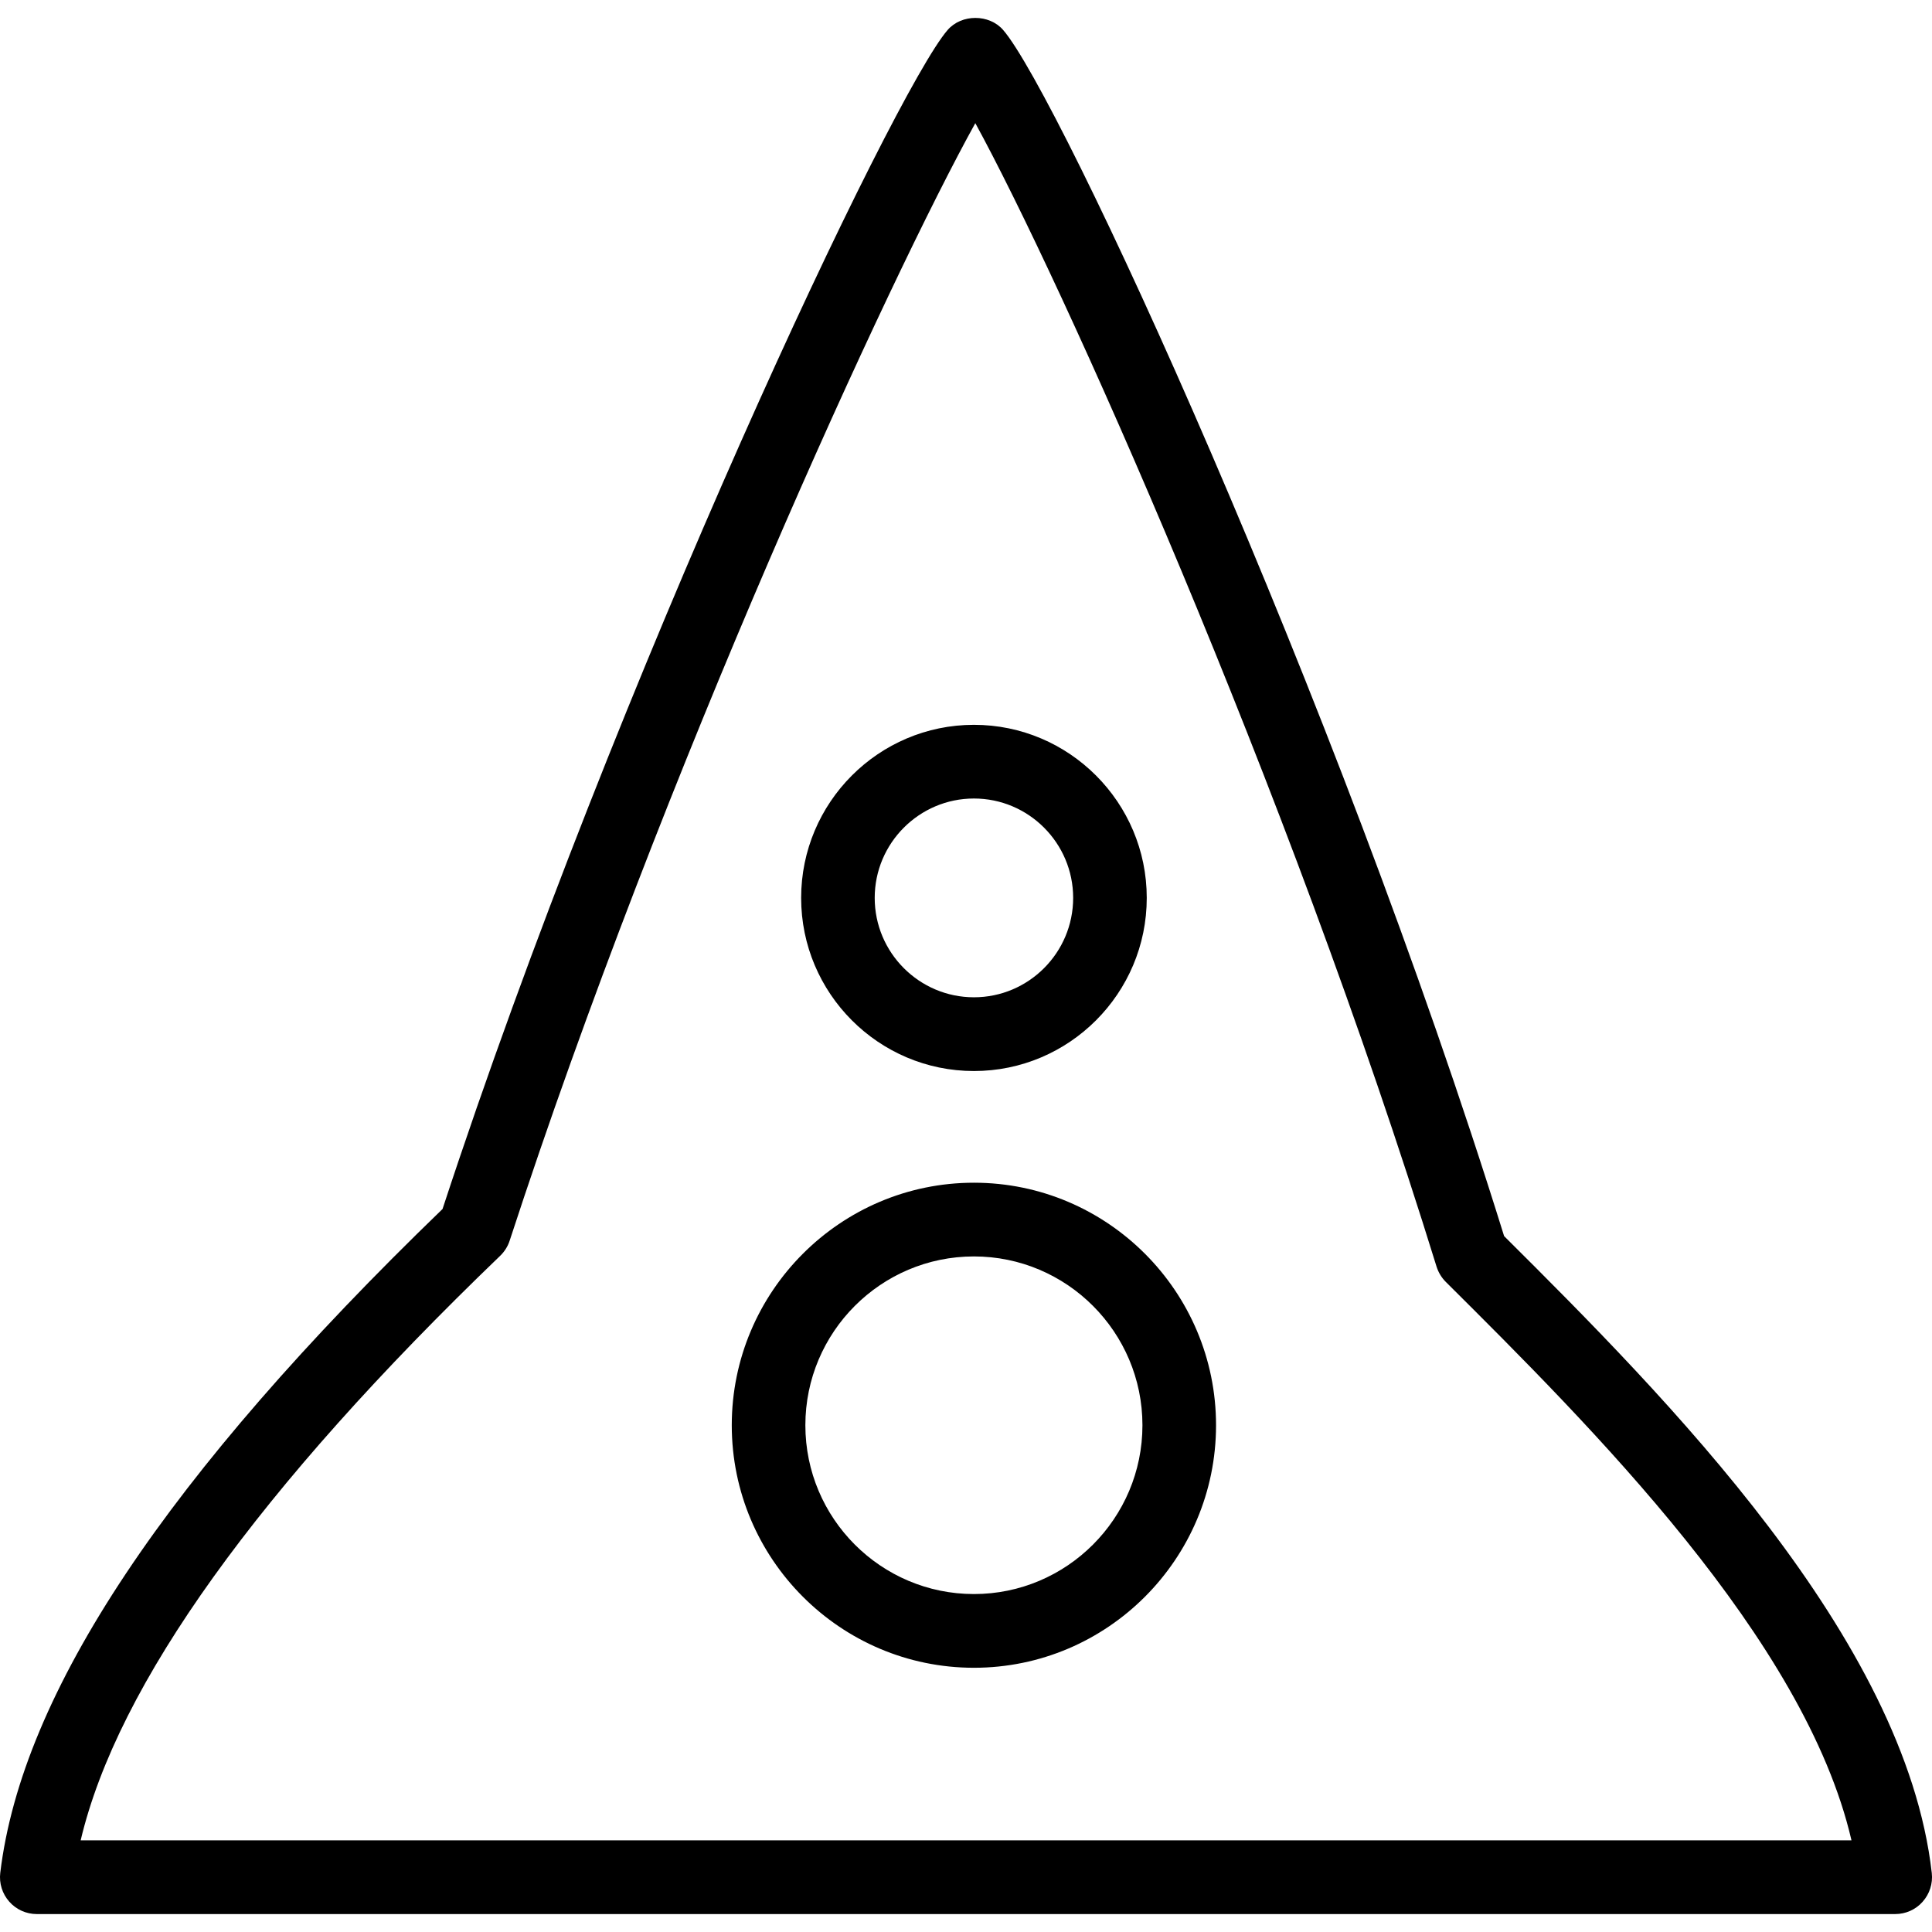 <?xml version="1.0" encoding="iso-8859-1"?>
<!-- Generator: Adobe Illustrator 16.0.0, SVG Export Plug-In . SVG Version: 6.00 Build 0)  -->
<!DOCTYPE svg PUBLIC "-//W3C//DTD SVG 1.1//EN" "http://www.w3.org/Graphics/SVG/1.1/DTD/svg11.dtd">
<svg version="1.1" id="Capa_1" xmlns="http://www.w3.org/2000/svg" xmlns:xlink="http://www.w3.org/1999/xlink" x="0px" y="0px"
	 width="64.526px" height="64.526px" viewBox="0 0 64.526 64.526" style="enable-background:new 0 0 64.526 64.526;"
	 xml:space="preserve">
<g>
	<g id="_x31_0_1_">
		<g>
			<path d="M50.235,41.284C44.571,23.062,35.372,3.16,33.505,1.003c-0.465-0.539-1.392-0.539-1.857,0
				C29.843,3.09,20.642,22.522,14.78,40.379C5.564,49.285,0.731,56.538,0.009,62.549c-0.043,0.349,0.067,0.7,0.3,0.963
				c0.232,0.265,0.569,0.415,0.919,0.415h62.068c0.352,0,0.686-0.148,0.917-0.411c0.233-0.261,0.345-0.608,0.306-0.958
				C63.63,54.704,55.65,46.671,50.235,41.284z M2.694,61.465c1.227-5.196,5.931-11.754,14.011-19.523
				c0.145-0.141,0.255-0.313,0.317-0.506C22.191,25.598,29.745,9.214,32.574,4.113c2.839,5.185,10.399,21.995,15.405,38.191
				c0.061,0.192,0.166,0.367,0.308,0.509c4.841,4.816,11.997,11.938,13.55,18.652H2.694z M32.528,39.501
				c-4.459,0-8.088,3.634-8.088,8.1c0,4.465,3.629,8.1,8.088,8.1c4.459,0,8.086-3.635,8.086-8.1
				C40.614,43.135,36.987,39.501,32.528,39.501z M32.528,53.239c-3.105,0-5.63-2.528-5.63-5.638c0-3.108,2.524-5.638,5.63-5.638
				c3.104,0,5.628,2.529,5.628,5.638C38.156,50.71,35.632,53.239,32.528,53.239z M32.528,35.771c3.183,0,5.772-2.594,5.772-5.782
				s-2.59-5.781-5.772-5.781c-3.182,0-5.771,2.594-5.771,5.781C26.757,33.177,29.346,35.771,32.528,35.771z M32.528,26.669
				c1.827,0,3.314,1.489,3.314,3.319c0,1.831-1.487,3.32-3.314,3.32c-1.826,0-3.314-1.489-3.314-3.32
				C29.214,28.159,30.702,26.669,32.528,26.669z"/>
		</g>
	</g>
</g>
<g>
</g>
<g>
</g>
<g>
</g>
<g>
</g>
<g>
</g>
<g>
</g>
<g>
</g>
<g>
</g>
<g>
</g>
<g>
</g>
<g>
</g>
<g>
</g>
<g>
</g>
<g>
</g>
<g>
</g>
</svg>
